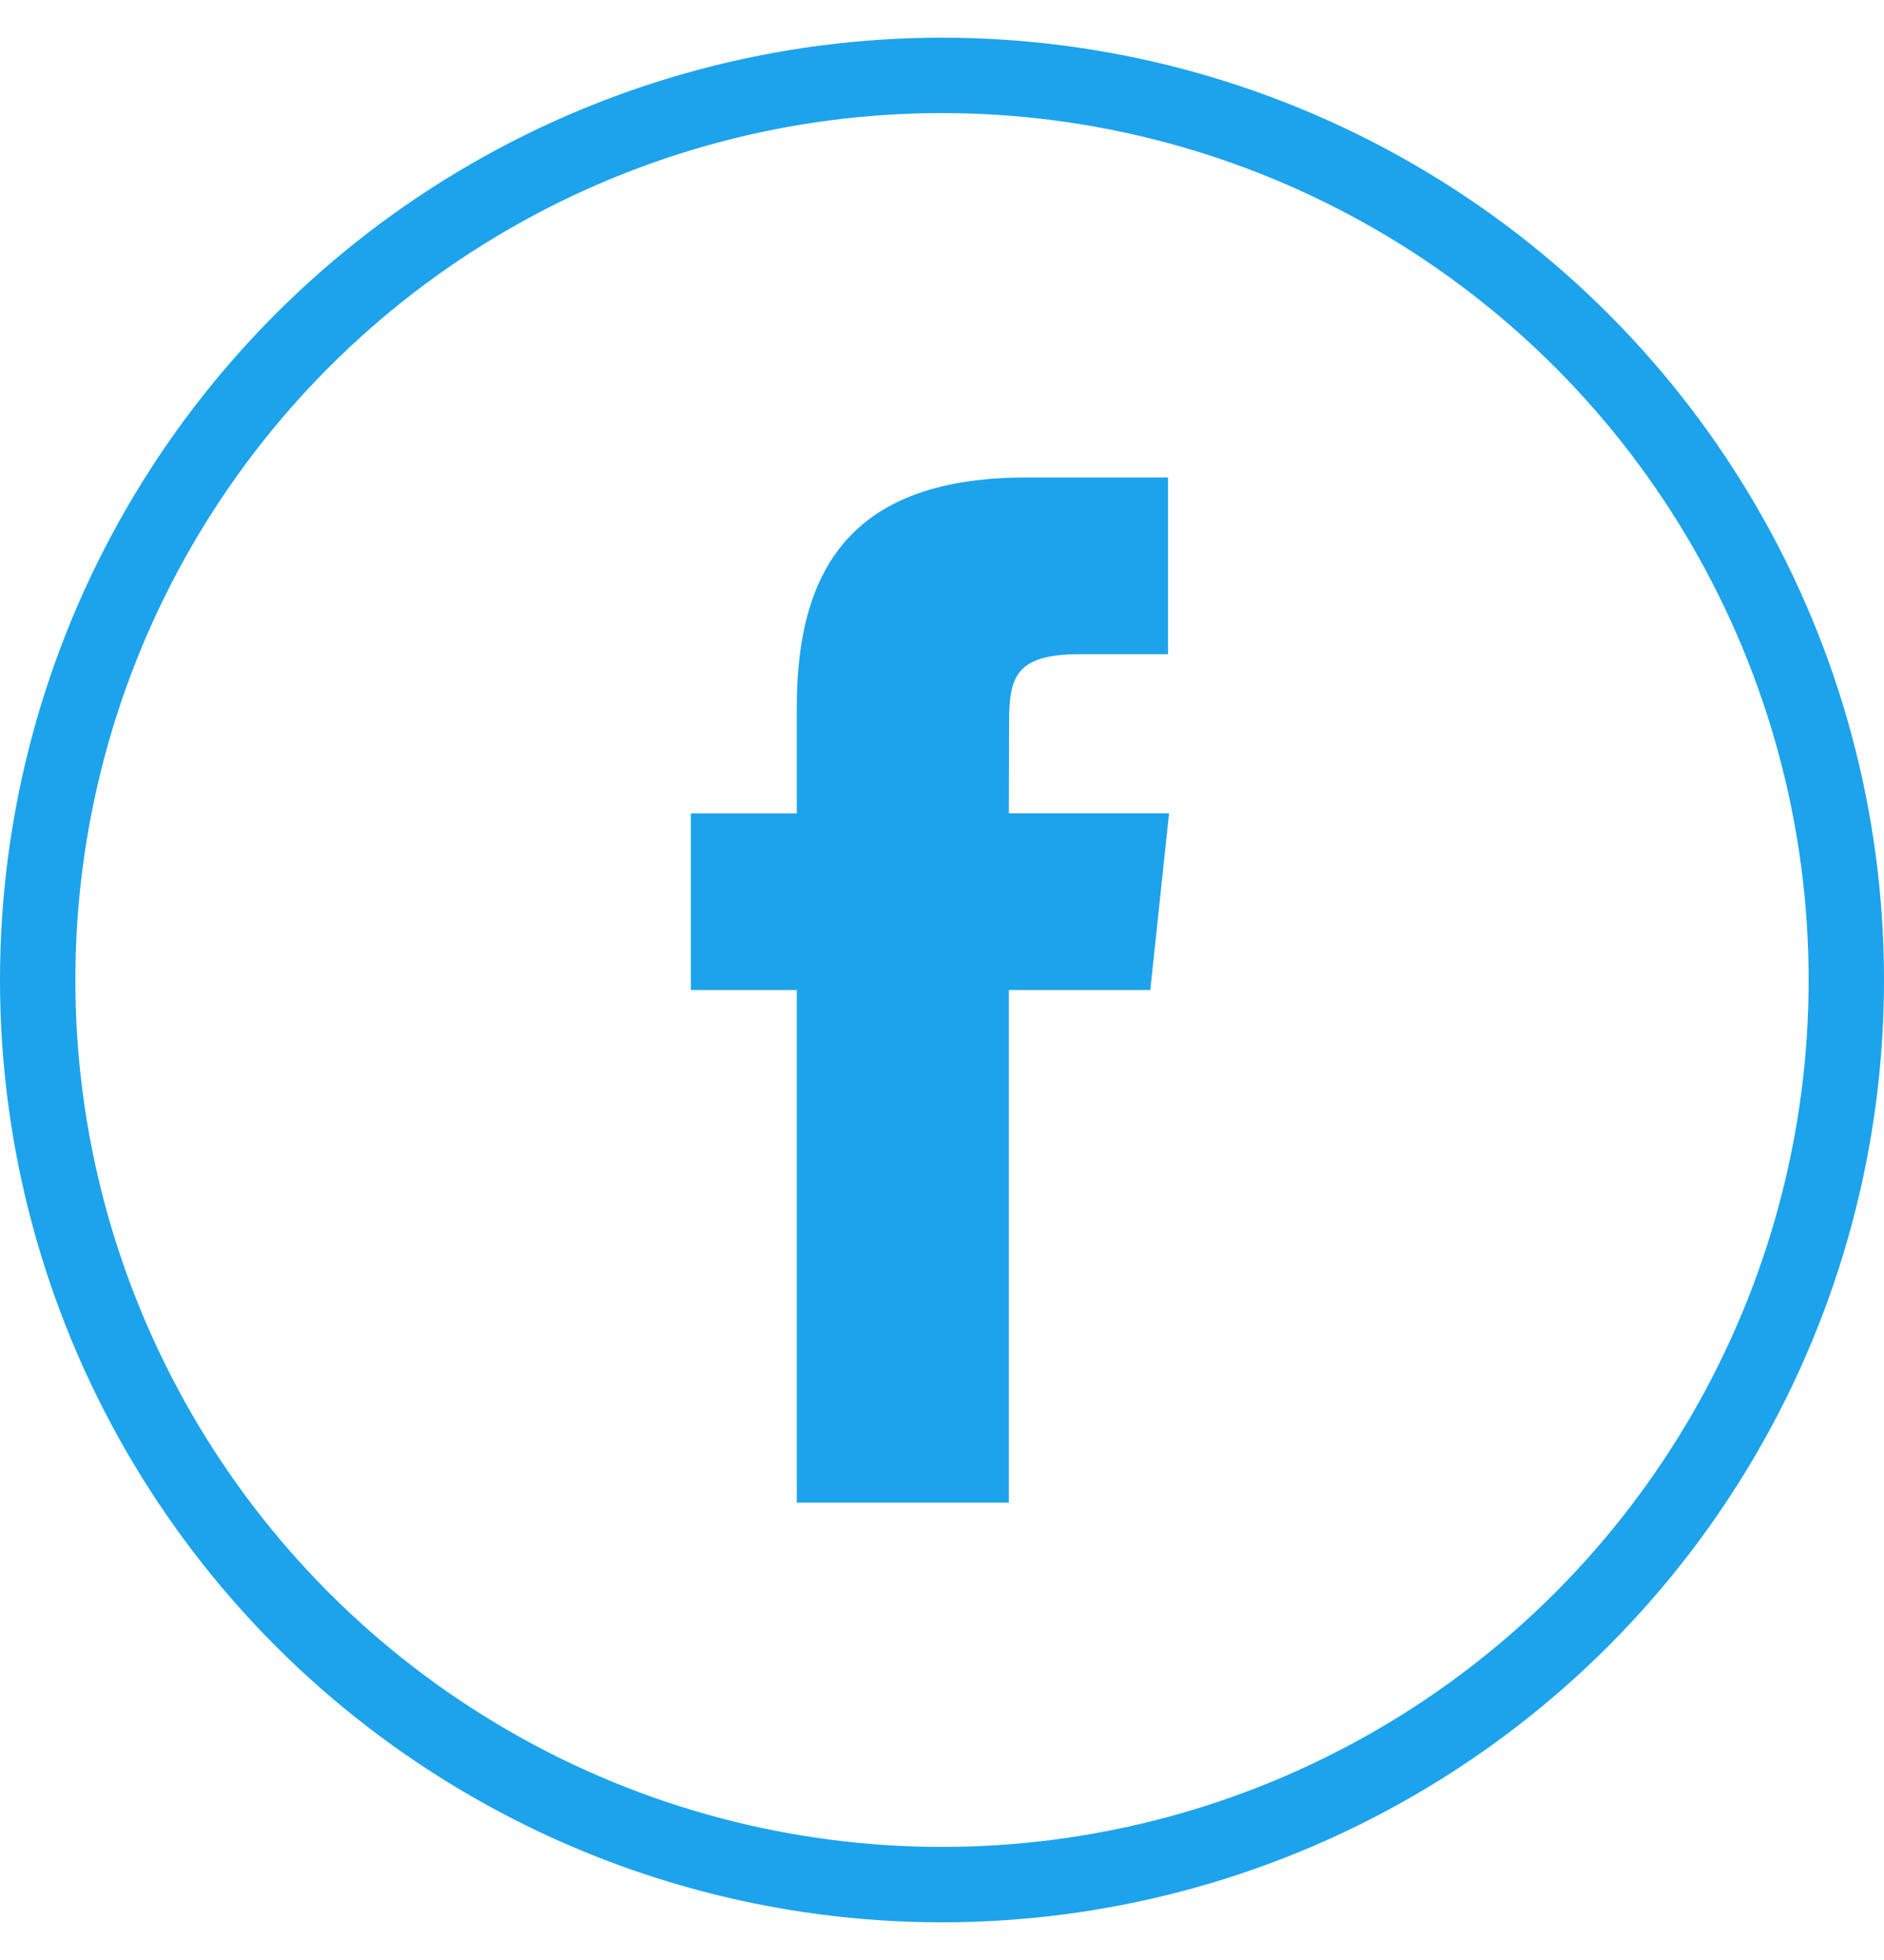 <svg width="25" height="26" viewBox="0 0 25 26" fill="none" xmlns="http://www.w3.org/2000/svg">
<circle cx="12.5" cy="13" r="12" stroke="#1CA3EC"/>
<path fill-rule="evenodd" clip-rule="evenodd" d="M13.387 19.933V13.133H15.264L15.513 10.789H13.387L13.39 9.616C13.39 9.005 13.448 8.678 14.326 8.678H15.499V6.334H13.622C11.367 6.334 10.573 7.471 10.573 9.382V10.79H9.167V13.133H10.573V19.933H13.387Z" fill="#1CA3EC"/>
</svg>
